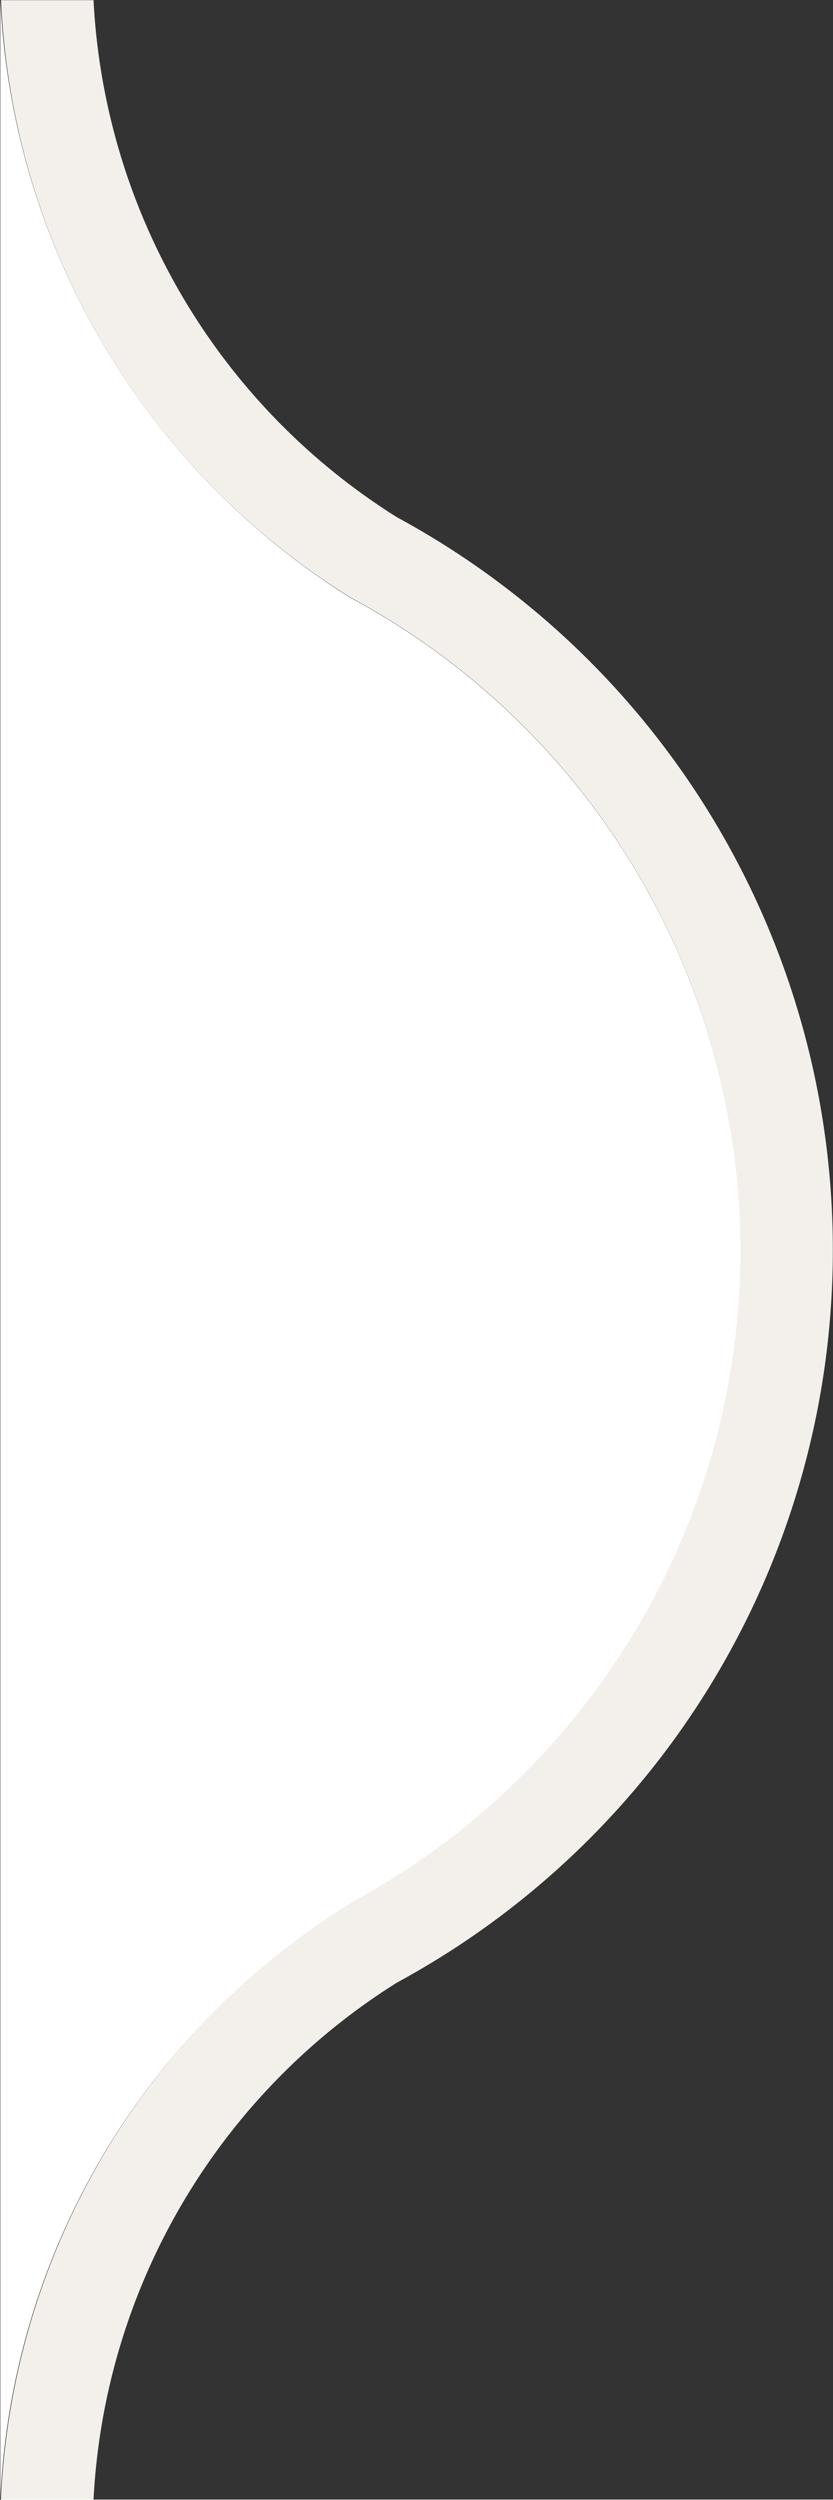 <svg xmlns="http://www.w3.org/2000/svg" width="9.004" height="27.006" viewBox="0 0 9.004 27.006">
    <rect x="0" y="0" width="9.004" height="27.006" fill="#333333" stroke="none"/>
    <defs>
        <clipPath id="a">
            <path data-name="사각형 13913" style="fill:none" d="M0 0h9v27H0z"/>
        </clipPath>
    </defs>
    <g data-name="마스크 그룹 181" transform="translate(.002 .002)" style="clip-path:url(#a)">
        <g data-name="빼기 267" style="fill:none">
            <path d="M292 177H20a20 20 0 0 1-20-20V20A20 20 0 0 1 20 0h272a20 20 0 0 1 20 20v54.65a8.011 8.011 0 0 1-3.787 6.8 8 8 0 0 0 0 14.1 8.007 8.007 0 0 1 3.786 6.8V157a20 20 0 0 1-20 20z" style="stroke:none" transform="rotate(180 156 51)"/>
            <path d="M292 176c5.075 0 9.846-1.976 13.435-5.565A18.876 18.876 0 0 0 311 157v-54.65a7.013 7.013 0 0 0-3.29-5.936 8.994 8.994 0 0 1-4.71-7.913 8.994 8.994 0 0 1 4.71-7.914A7.011 7.011 0 0 0 311 74.65V20c0-5.075-1.976-9.846-5.565-13.435A18.877 18.877 0 0 0 292 1H20A18.875 18.875 0 0 0 6.565 6.565 18.875 18.875 0 0 0 1 20v137c0 5.075 1.976 9.846 5.565 13.435A18.875 18.875 0 0 0 20 176h272m0 1H20a19.868 19.868 0 0 1-14.142-5.858A19.87 19.87 0 0 1 0 157V20C0 14.658 2.08 9.635 5.858 5.858A19.869 19.869 0 0 1 20 0h272a19.87 19.87 0 0 1 14.142 5.858A19.868 19.868 0 0 1 312 20v54.65a8.013 8.013 0 0 1-3.787 6.802A7.995 7.995 0 0 0 304 88.5c0 2.949 1.615 5.65 4.213 7.048a8.016 8.016 0 0 1 3.786 6.8v-5.848L312 157a19.87 19.87 0 0 1-5.858 14.142A19.87 19.87 0 0 1 292 177z" style="fill:#f3f0eb;stroke:none" transform="rotate(180 156 51)"/>
        </g>
    </g>
    <path data-name="제외 5" d="M9 0H0v.006h9V0zm0 .006a7.986 7.986 0 0 1-3.858 6.486 8 8 0 0 0 .078 14.059A8.058 8.058 0 0 1 9 27.006V0z" transform="rotate(180 4.502 13.503)" style="fill:#fff"/>
</svg>
